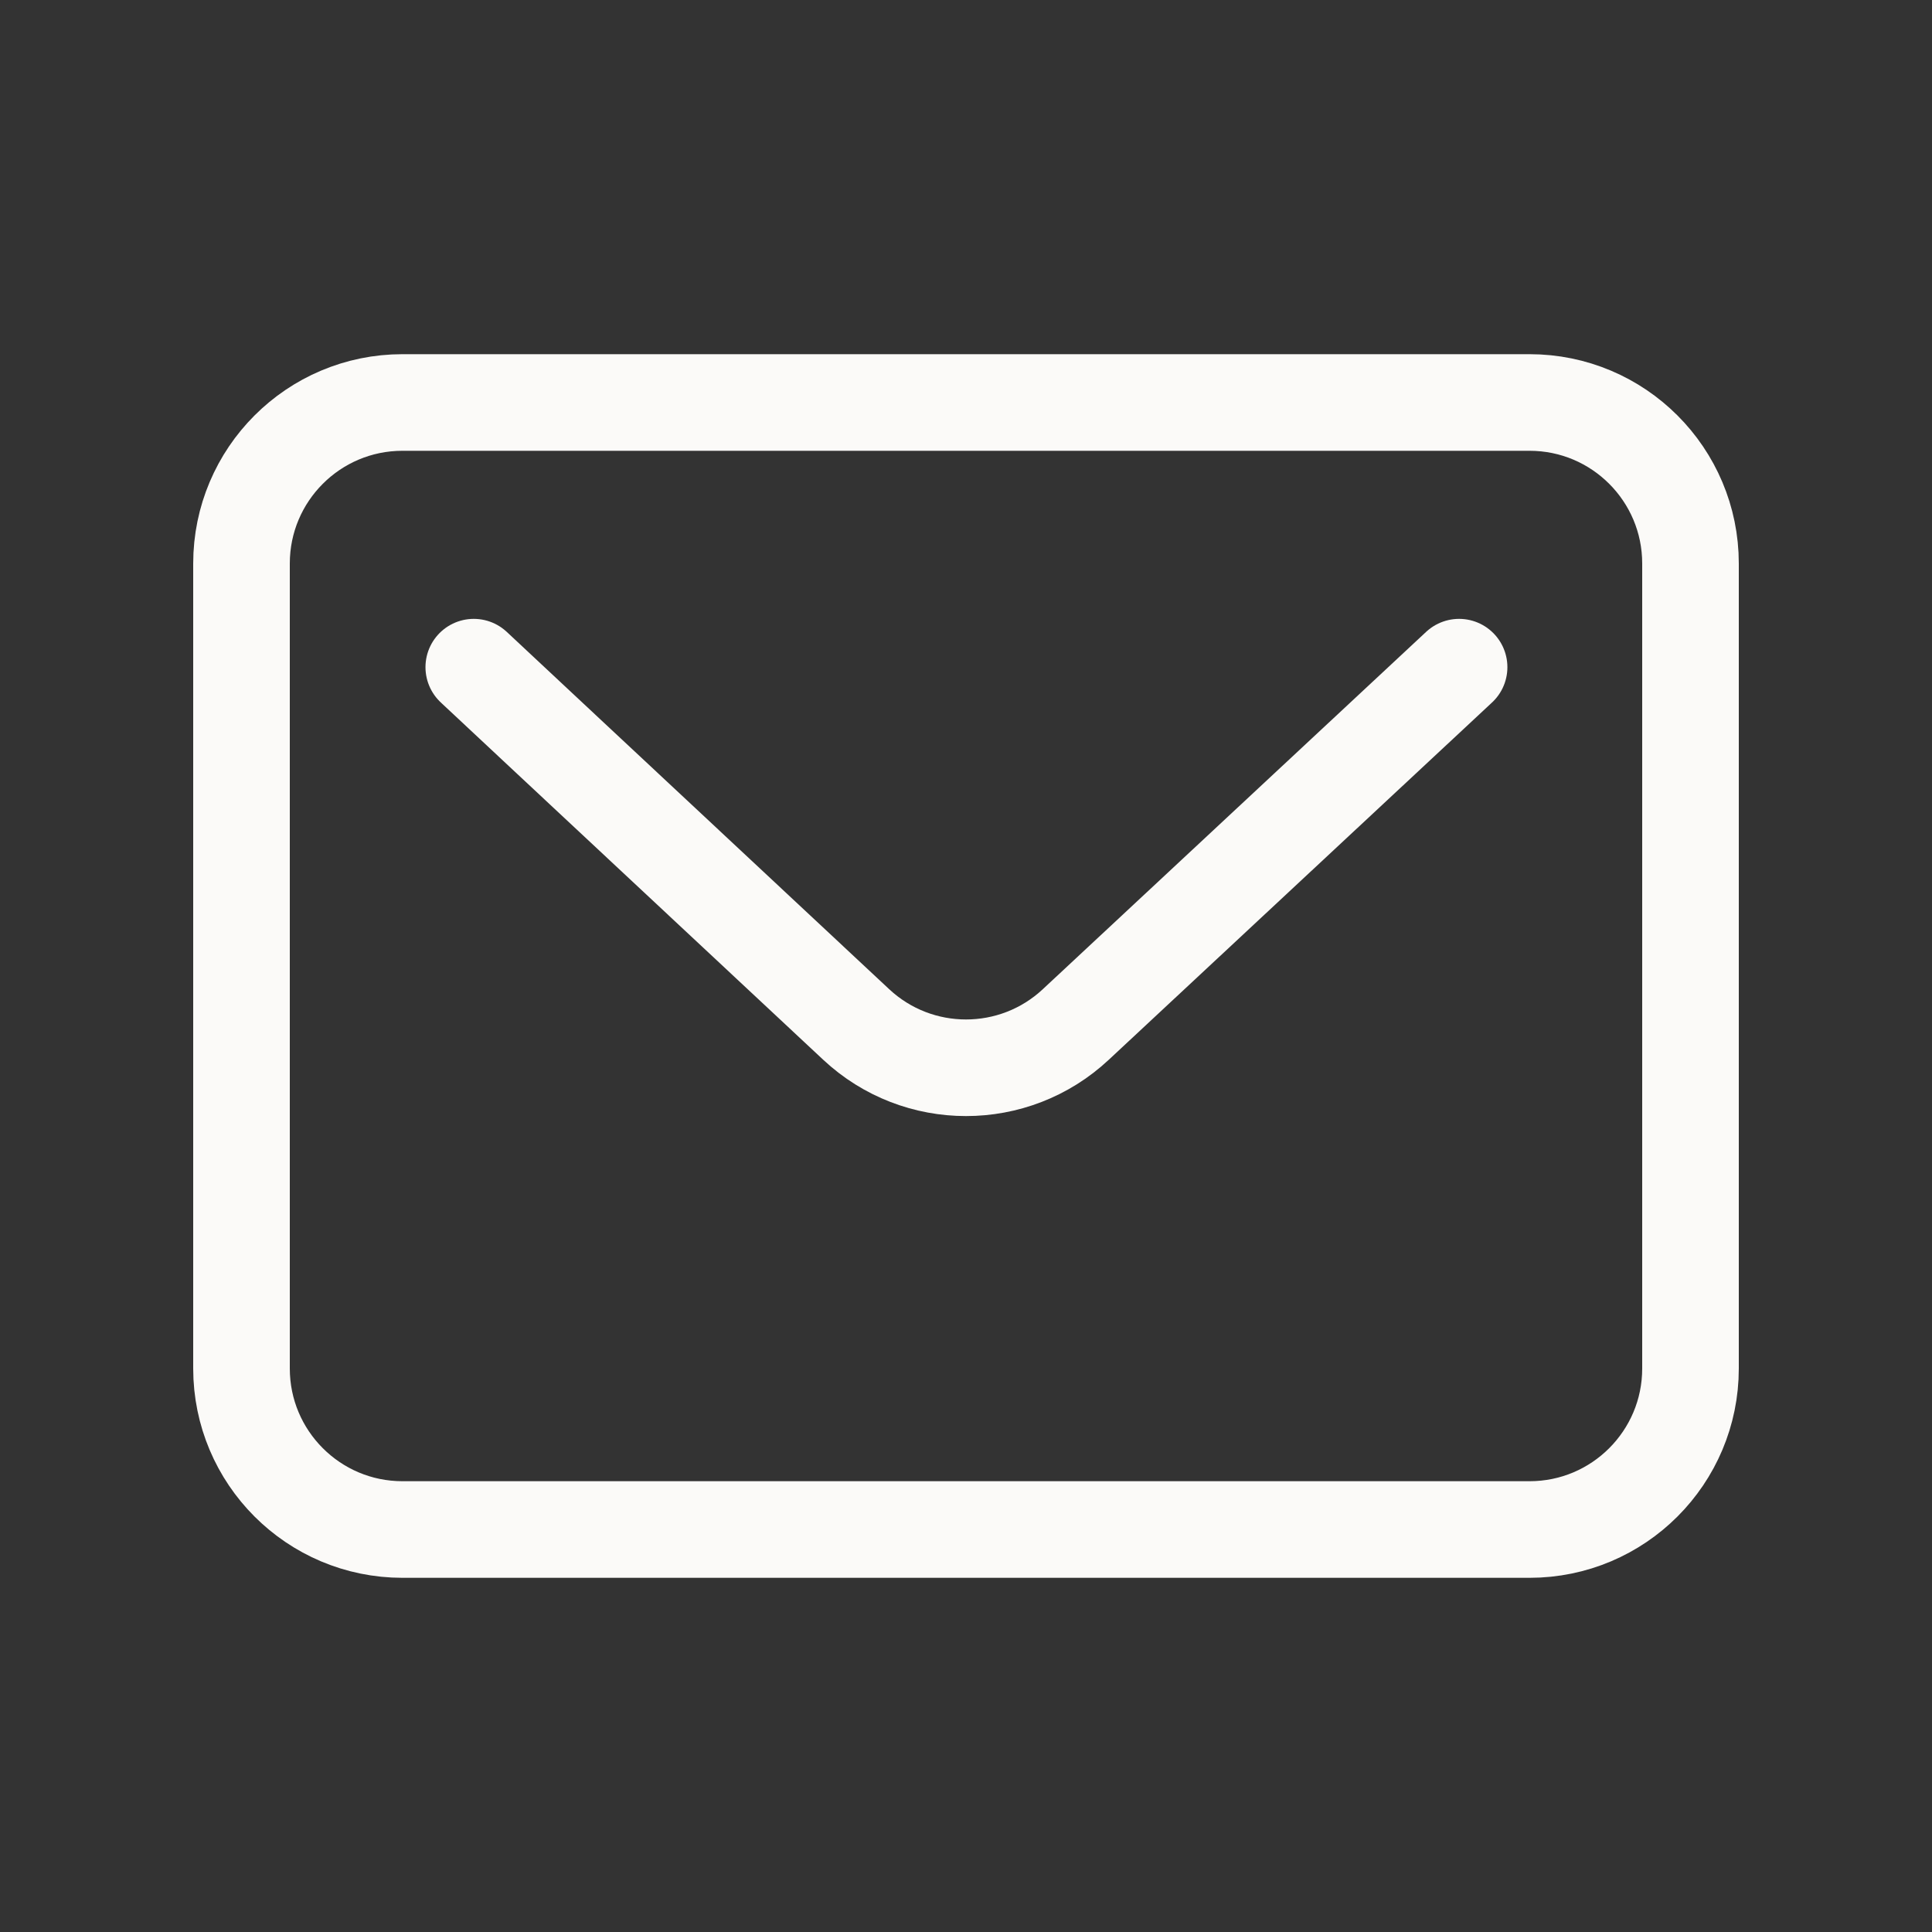 <svg width="40" height="40" viewBox="0 0 40 40" fill="none" xmlns="http://www.w3.org/2000/svg">
<rect x="0" y="0" width="40" height="40" fill="#333333" stroke="none"/>
<path d="M9.809 13.813L11.392 15.293L17.726 21.21C19.006 22.406 20.994 22.406 22.274 21.21L30.209 13.813M8.333 31.667H31.667C33.508 31.667 35 30.174 35 28.333V11.667C35 9.826 33.508 8.333 31.667 8.333H8.333C6.492 8.333 5 9.826 5 11.667V28.333C5 30.174 6.492 31.667 8.333 31.667Z" stroke="#FBFAF8" stroke-width="2" stroke-linecap="round" stroke-linejoin="round"/>
</svg>
